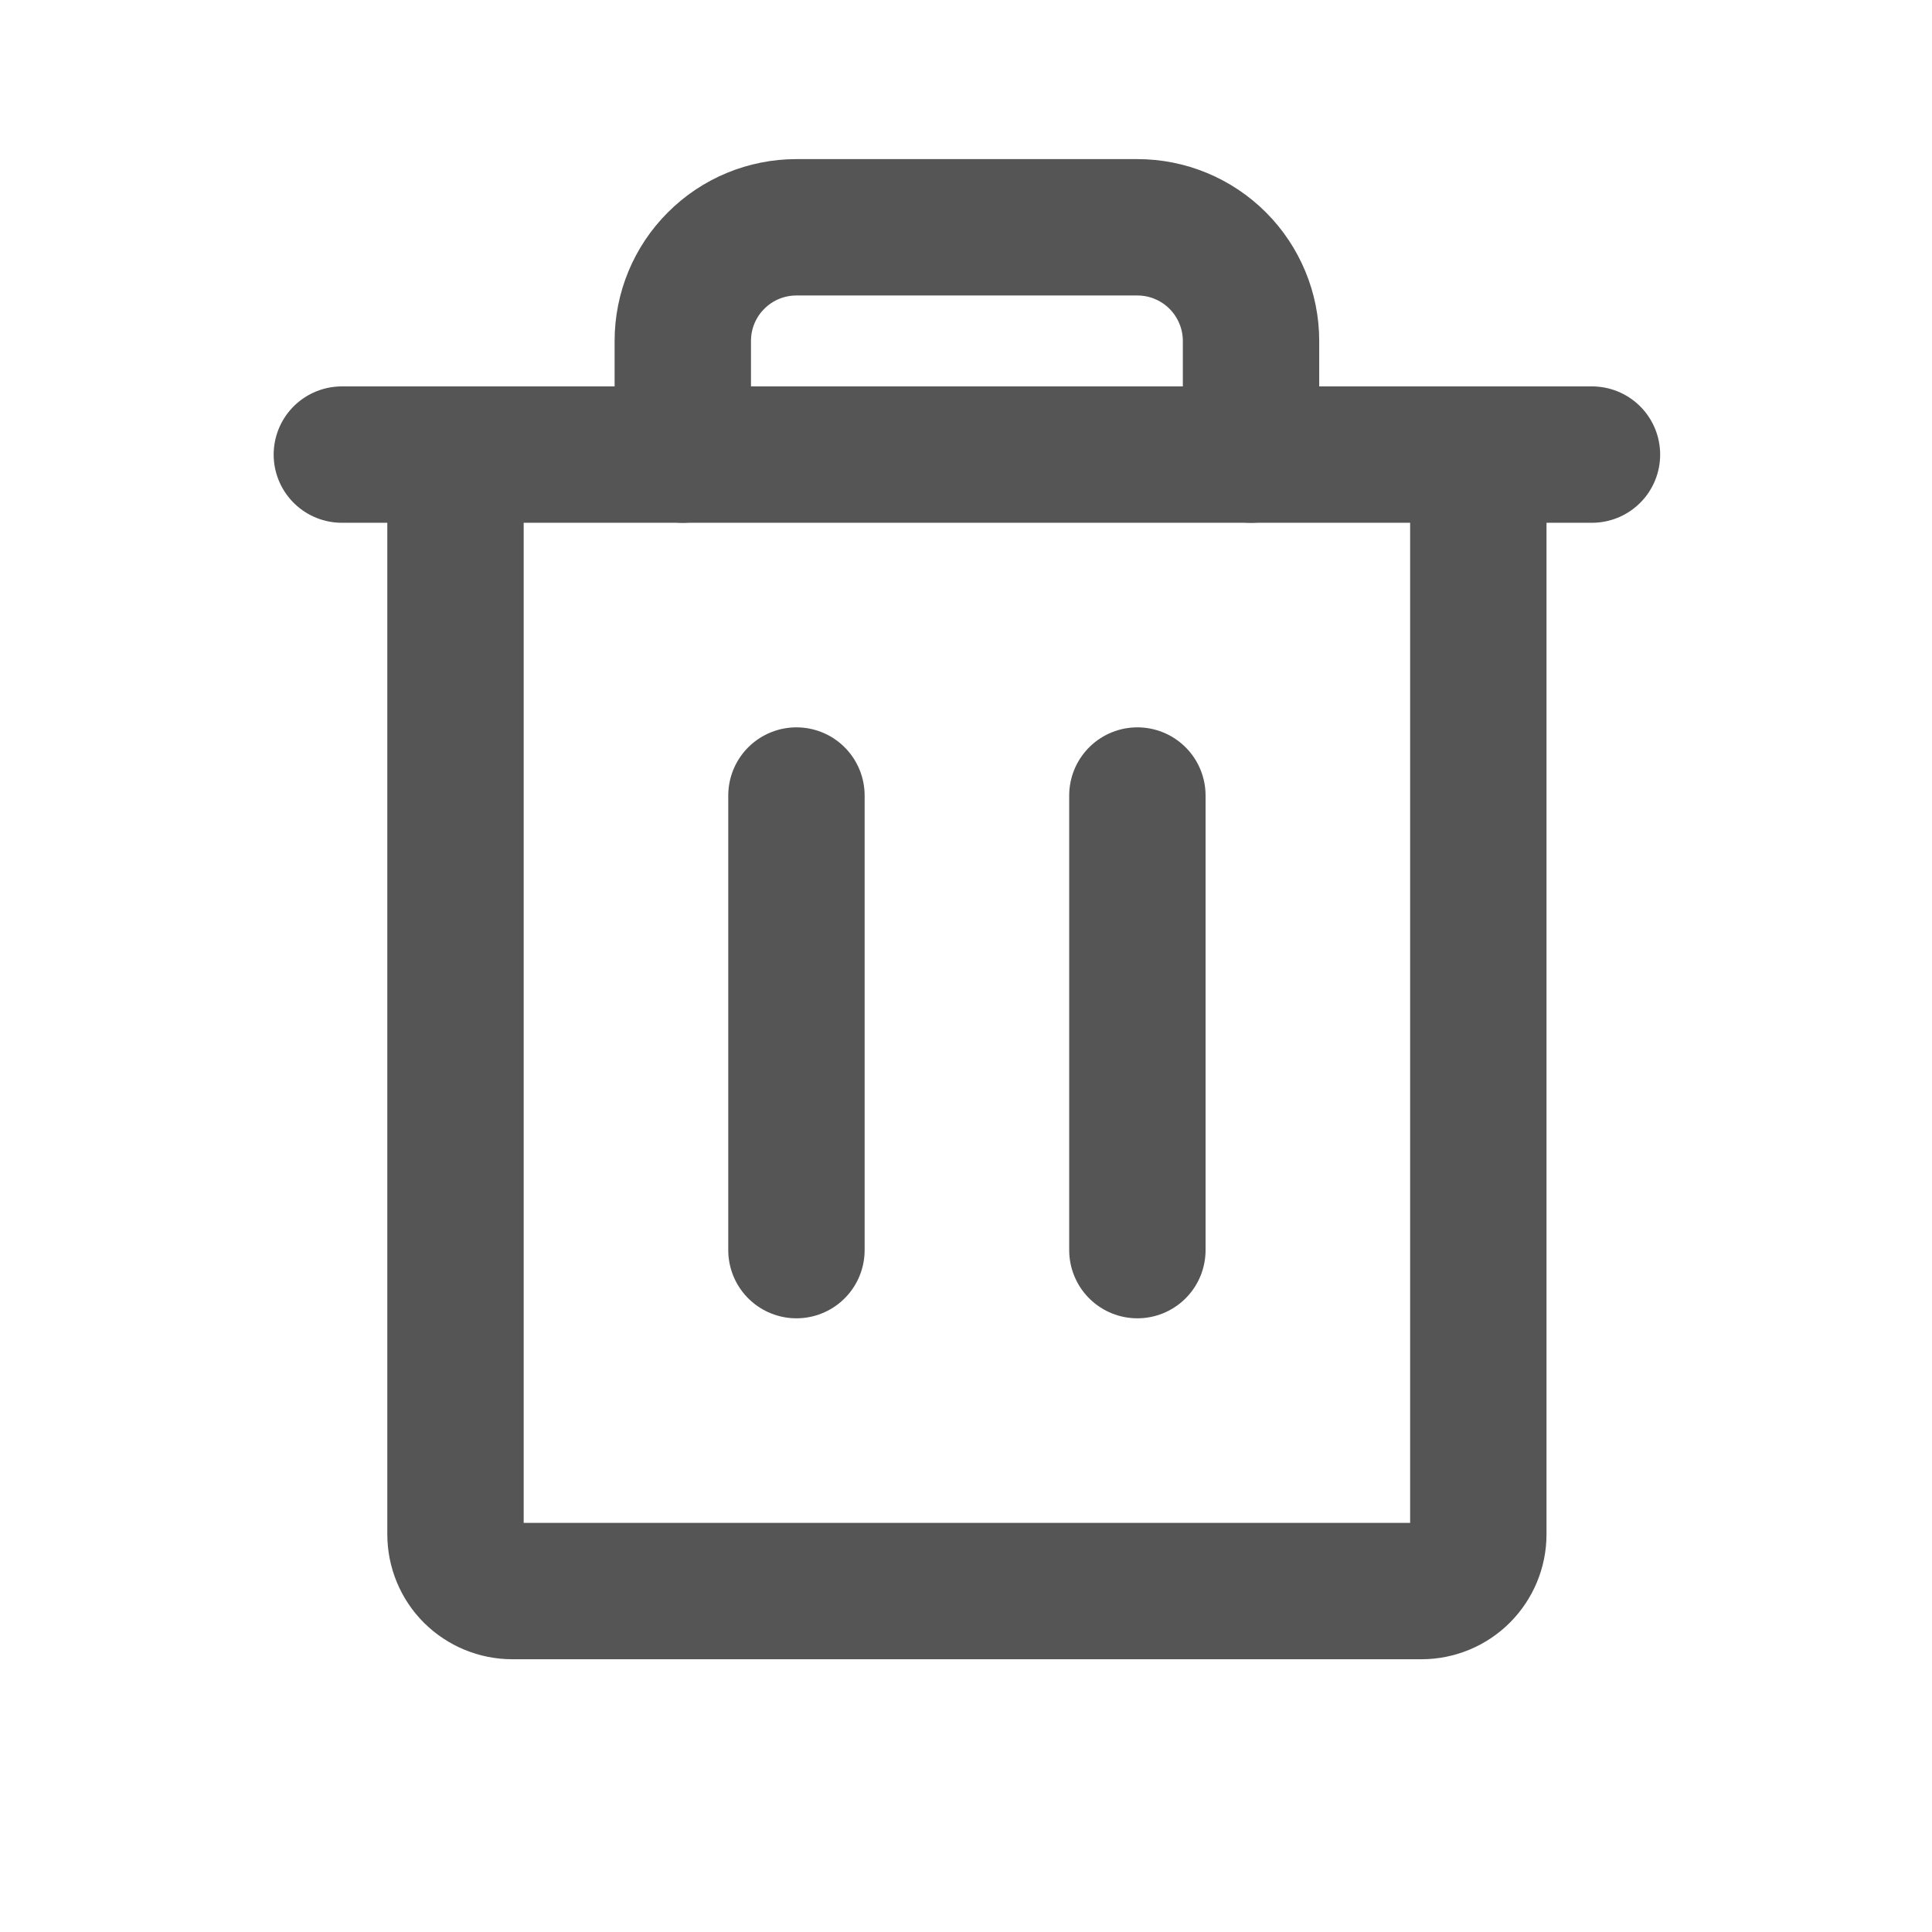 <svg width="17" height="17" viewBox="0 0 17 17" fill="none" xmlns="http://www.w3.org/2000/svg">
<path d="M14.008 4H3.008" stroke="#555555" stroke-width="1.2" stroke-linecap="round" stroke-linejoin="round"/>
<path d="M7.008 7V11" stroke="#555555" stroke-width="1.2" stroke-linecap="round" stroke-linejoin="round"/>
<path d="M10.008 7V11" stroke="#555555" stroke-width="1.2" stroke-linecap="round" stroke-linejoin="round"/>
<path d="M13.008 4V13.5C13.008 13.633 12.955 13.76 12.861 13.854C12.768 13.947 12.64 14 12.508 14H4.508C4.375 14 4.248 13.947 4.154 13.854C4.06 13.76 4.008 13.633 4.008 13.5V4" stroke="#555555" stroke-width="1.2" stroke-linecap="round" stroke-linejoin="round"/>
<path d="M11.008 4V3C11.008 2.735 10.902 2.48 10.715 2.293C10.527 2.105 10.273 2 10.008 2H7.008C6.743 2 6.488 2.105 6.301 2.293C6.113 2.48 6.008 2.735 6.008 3V4" stroke="#555555" stroke-width="1.2" stroke-linecap="round" stroke-linejoin="round"/>
</svg>
